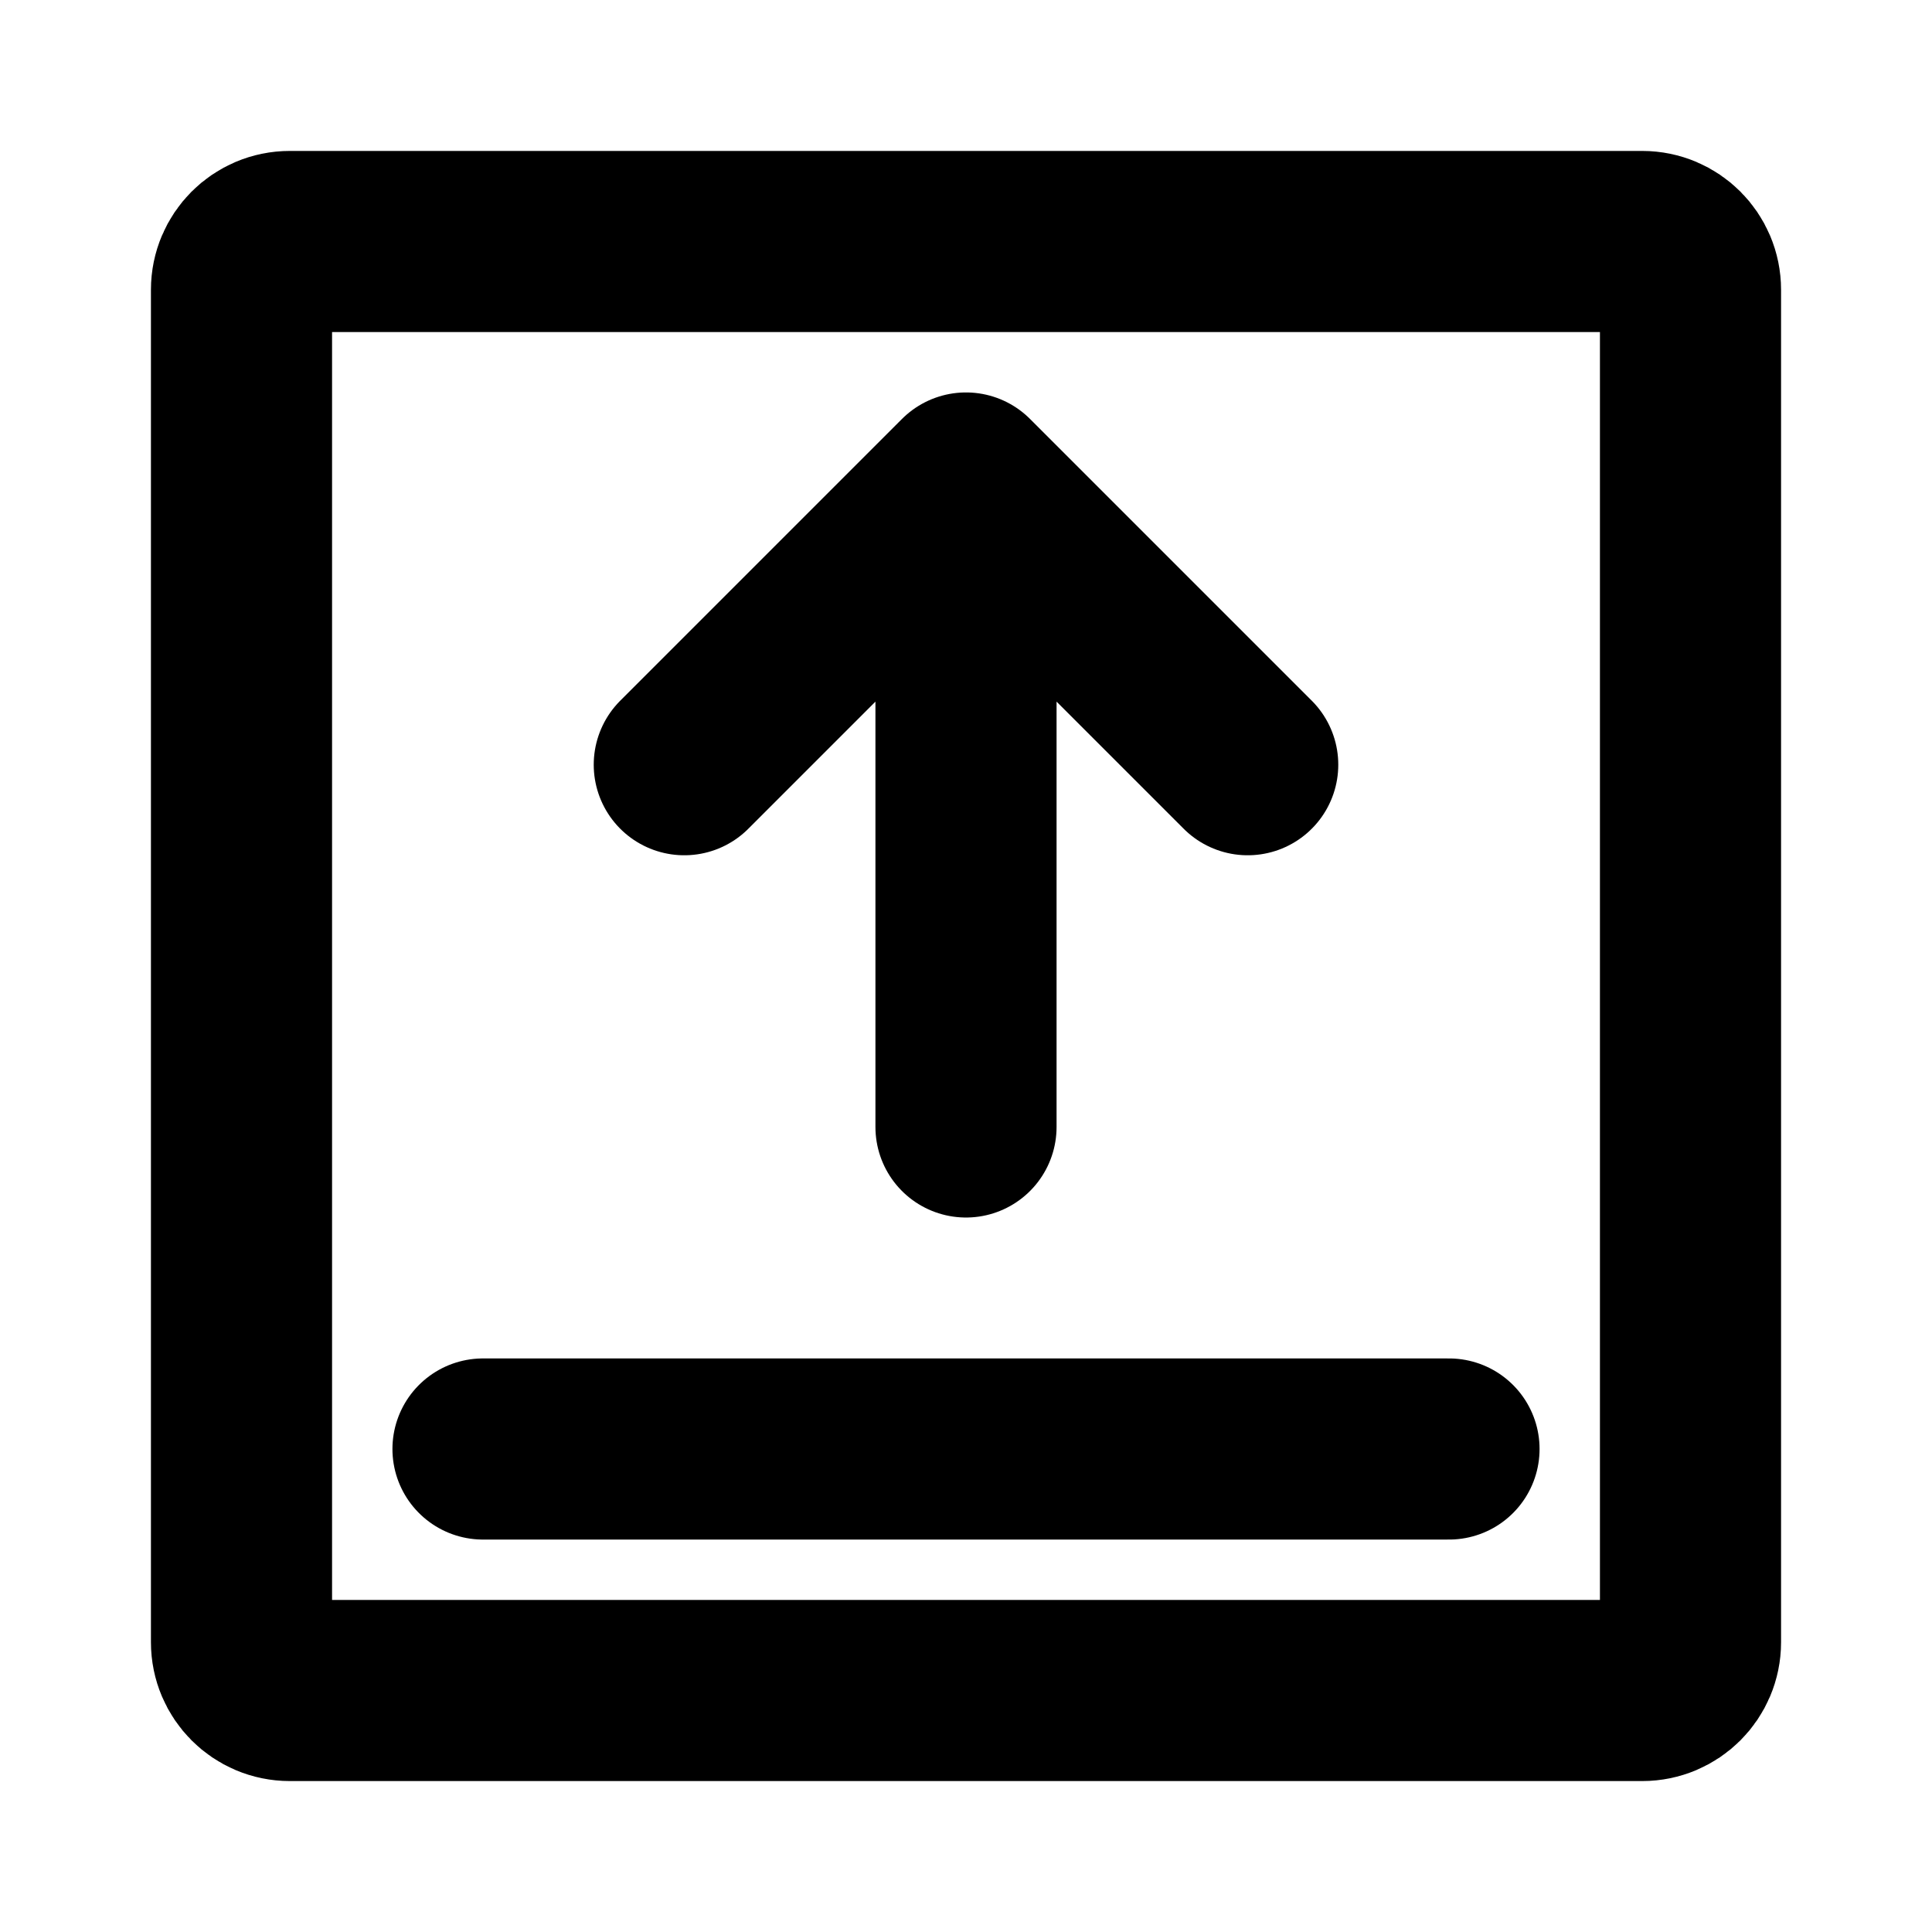 <svg width="16" height="16" viewBox="0 0 16 16" fill="none" xmlns="http://www.w3.org/2000/svg">
<path d="M2 13.6V2.4C2 2.179 2.179 2 2.4 2H13.6C13.821 2 14 2.179 14 2.4V13.6C14 13.821 13.821 14 13.6 14H2.4C2.179 14 2 13.821 2 13.6Z" stroke="black" stroke-width="1.5"/>
<path d="M4 12H12" stroke="black" stroke-width="1.5" stroke-linecap="round" stroke-linejoin="round"/>
<path d="M8 9.333V4M8 4L10.333 6.333M8 4L5.667 6.333" stroke="black" stroke-width="1.5" stroke-linecap="round" stroke-linejoin="round"/>
</svg>
